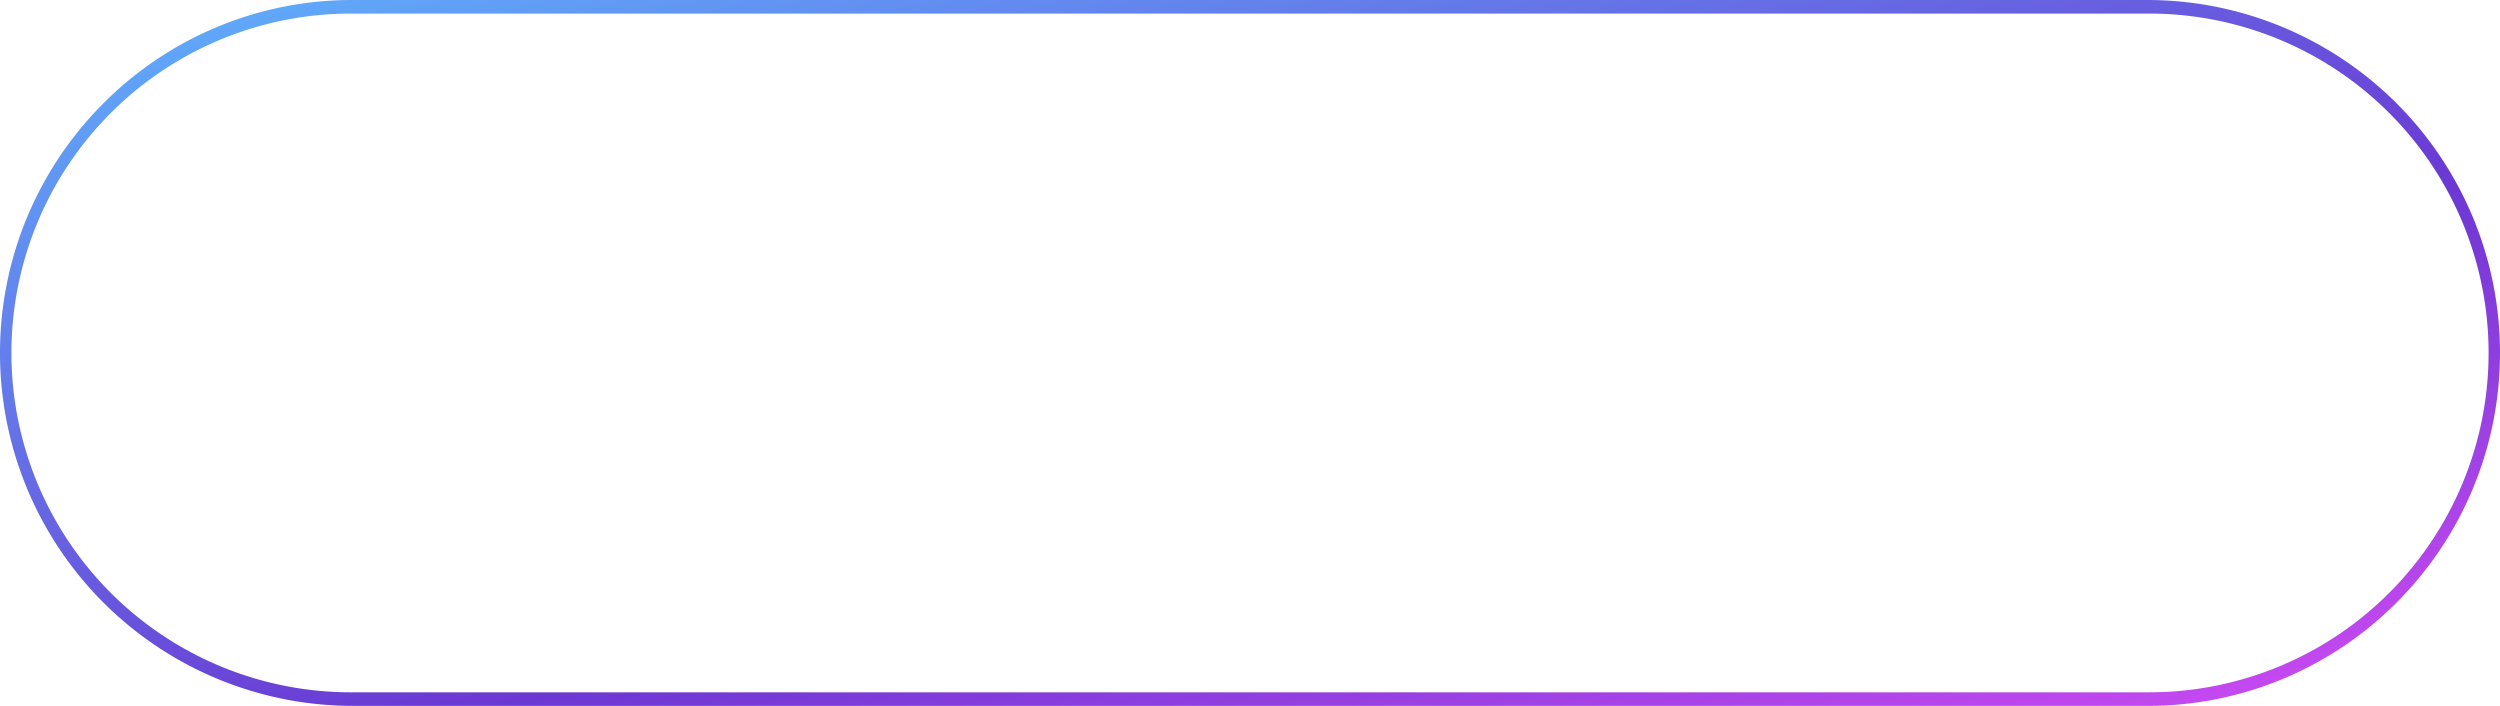 <svg xmlns="http://www.w3.org/2000/svg" xmlns:xlink="http://www.w3.org/1999/xlink" width="170" height="48" viewBox="0 0 170 48"><defs><linearGradient id="a" x1="0.014" y1="-0.07" x2="1.129" y2="1.102" gradientUnits="objectBoundingBox"><stop offset="0" stop-color="#5eb9ff"/><stop offset="0.559" stop-color="#6b38d3"/><stop offset="1" stop-color="#f351ff"/></linearGradient></defs><g transform="translate(-1480.15 -70)"><path d="M146,48H24A24,24,0,0,1,7.029,7.029,23.842,23.842,0,0,1,24,0H146a24,24,0,0,1,16.971,40.97A23.844,23.844,0,0,1,146,48ZM23.854.923a23.077,23.077,0,0,0,0,46.154H146.147a23.077,23.077,0,0,0,0-46.154Z" transform="translate(1480.15 70)" fill="url(#a)"/></g></svg>